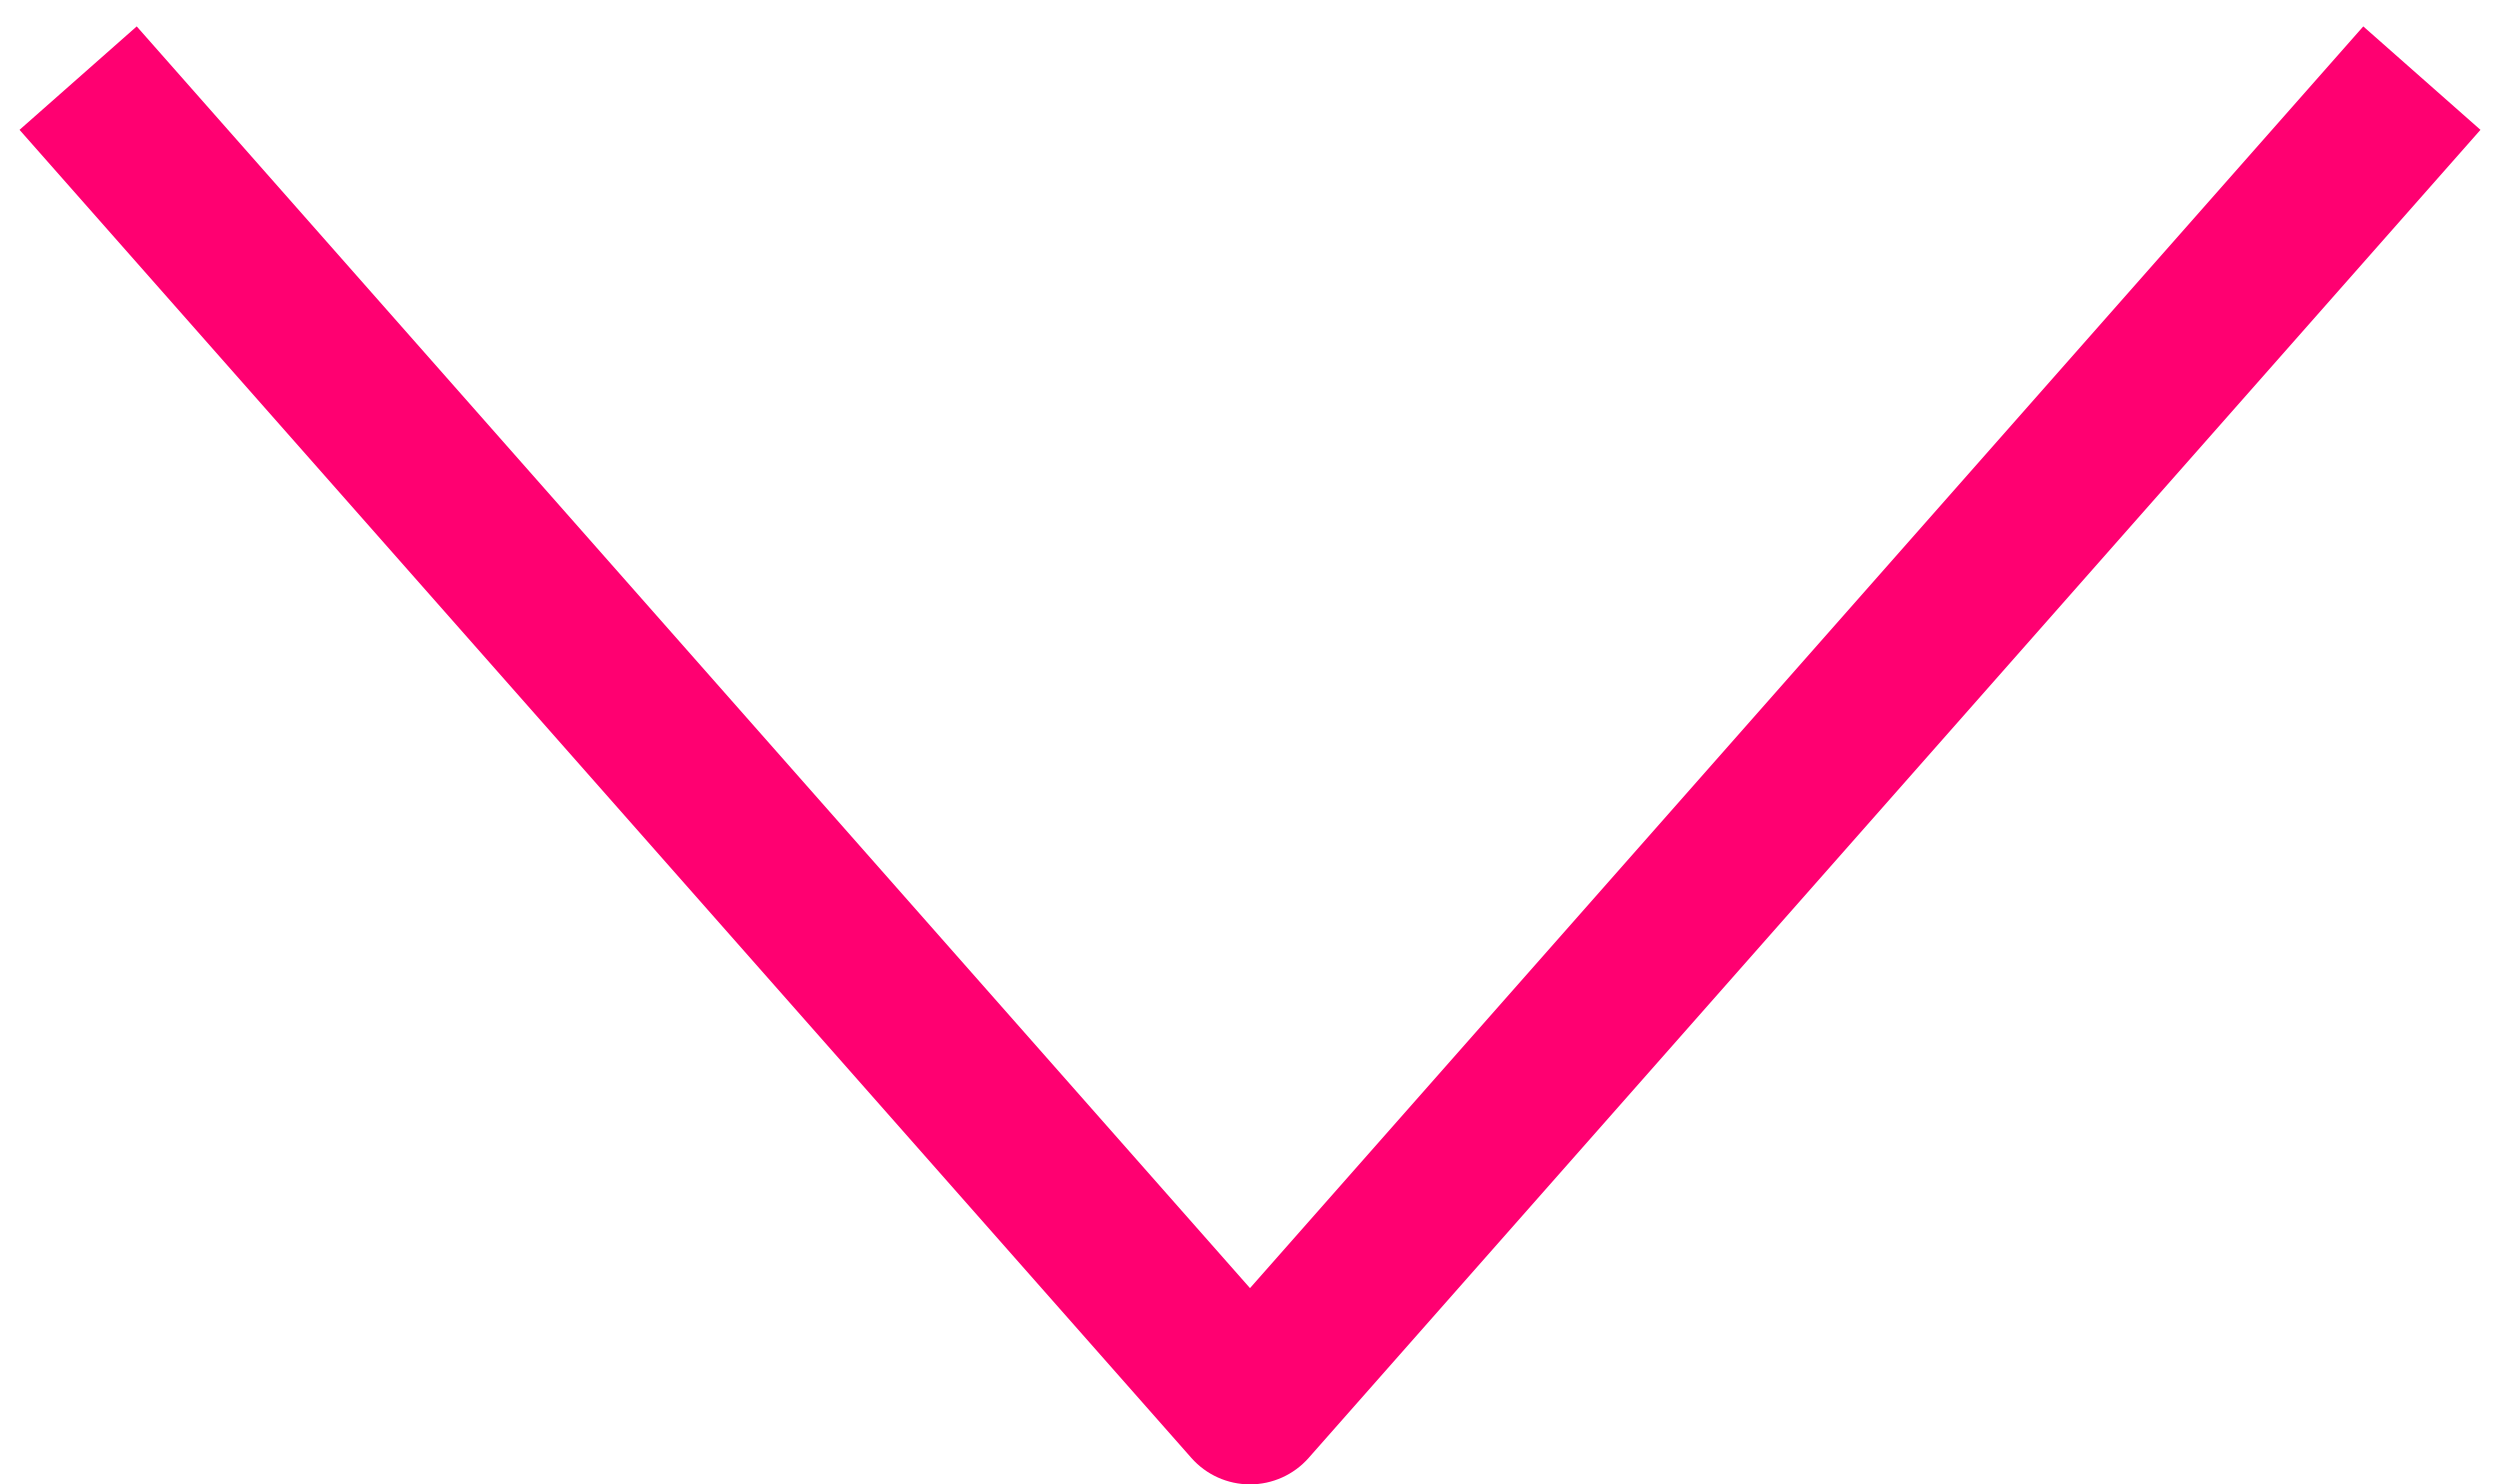 <svg width="32" height="19" viewBox="0 0 32 19" fill="none" xmlns="http://www.w3.org/2000/svg">
<path d="M16 18L15.25 18.662C15.44 18.877 15.713 19 16 19C16.287 19 16.56 18.877 16.75 18.662L16 18ZM0.25 1.662L15.25 18.662L16.75 17.338L1.75 0.338L0.25 1.662ZM16.75 18.662L31.75 1.662L30.25 0.338L15.25 17.338L16.75 18.662Z" fill="#FF0071"/>
</svg>
